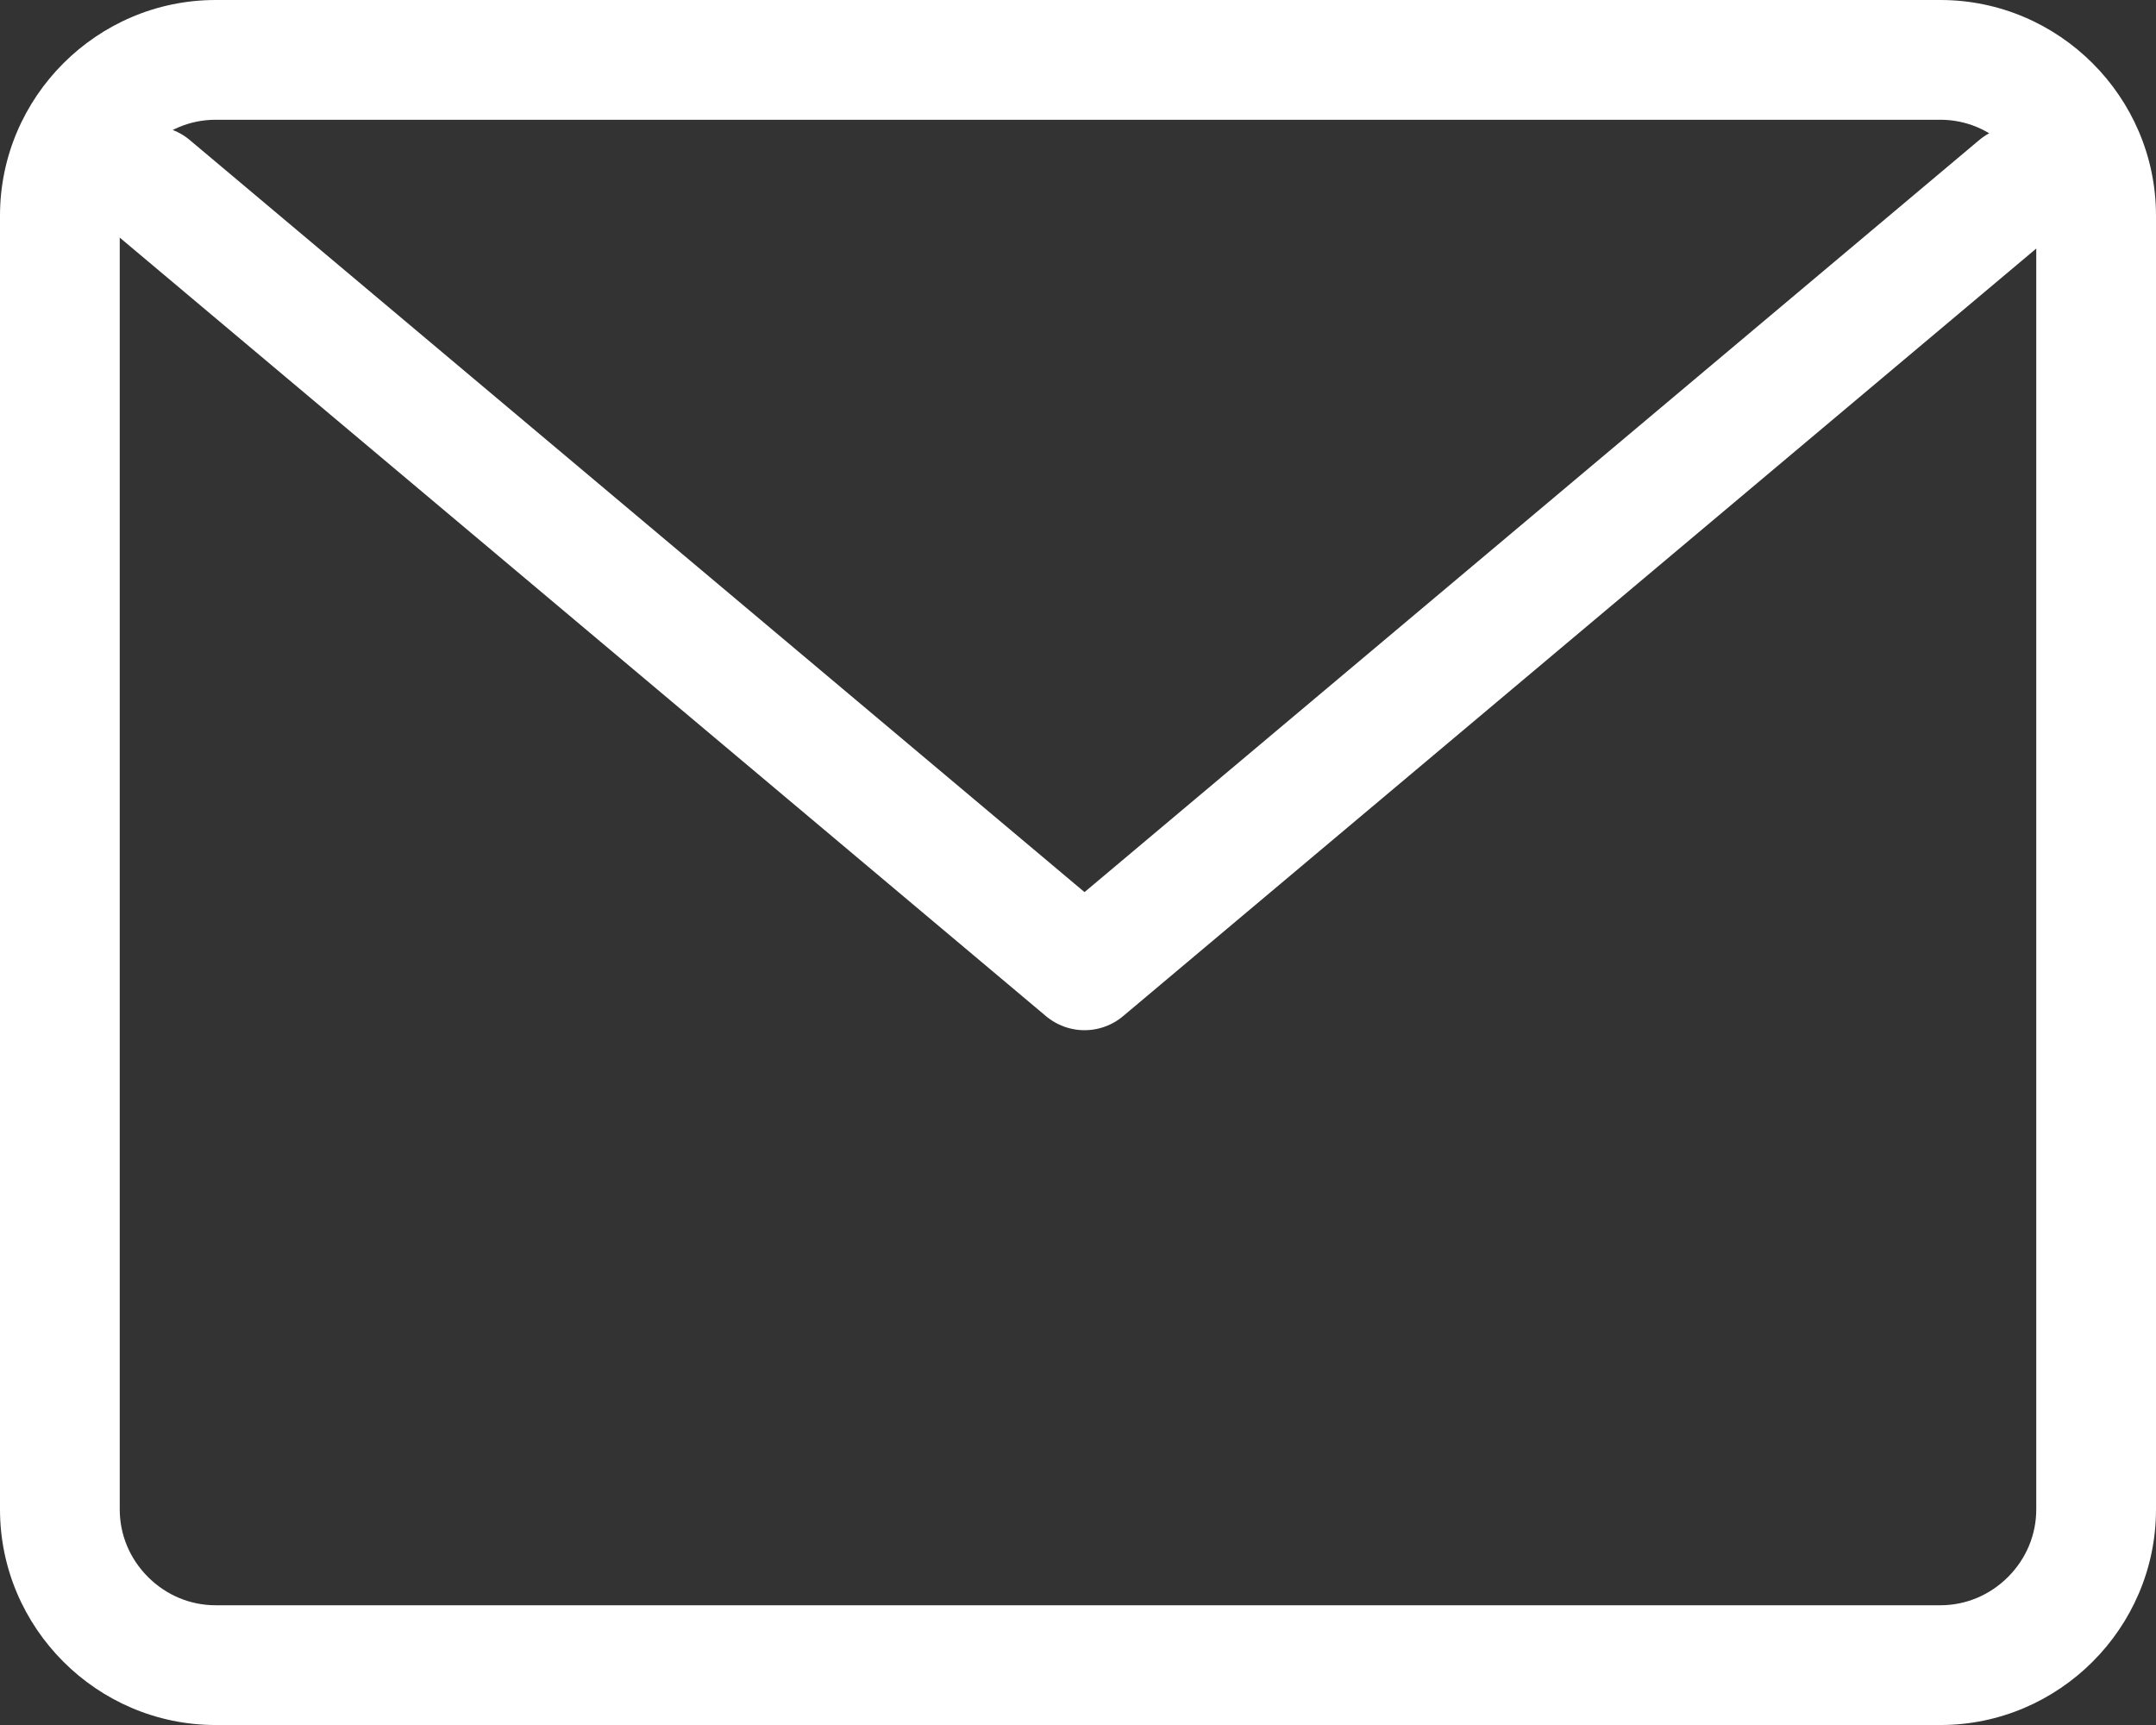 <svg xmlns="http://www.w3.org/2000/svg" width="54.017" height="43.214" viewBox="0 0 54.017 43.214">
  <rect x="0" y="0" width="54.017" height="43.214" fill="#333333" stroke="none"/>
  <g id="Group_608" data-name="Group 608" transform="translate(-1311.566 -377)">
    <path id="Path_83" data-name="Path 83" d="M49.765,9,26.383,28.652,3,9" transform="translate(1312.355 372.656)" fill="none" stroke="#fff" stroke-linecap="round" stroke-linejoin="round" stroke-width="3"/>
    <g id="Path_275" data-name="Path 275" transform="translate(1308.566 371)" fill="none" stroke-linecap="round" stroke-linejoin="round">
      <path d="M8.4,6H51.615a5.418,5.418,0,0,1,5.4,5.4v32.41a5.418,5.418,0,0,1-5.4,5.4H8.4a5.418,5.418,0,0,1-5.4-5.4V11.4A5.418,5.418,0,0,1,8.4,6Z" stroke="none"/>
      <path d="M 8.402 9 C 7.766 9 7.165 9.251 6.708 9.708 C 6.251 10.165 6 10.766 6 11.402 L 6 43.812 C 6 44.447 6.251 45.049 6.708 45.506 C 7.165 45.962 7.766 46.214 8.402 46.214 L 51.615 46.214 C 52.251 46.214 52.852 45.962 53.309 45.506 C 53.766 45.049 54.017 44.447 54.017 43.812 L 54.017 11.402 C 54.017 10.766 53.766 10.165 53.309 9.708 C 52.852 9.251 52.251 9 51.615 9 L 8.402 9 M 8.402 6 L 51.615 6 C 54.586 6 57.017 8.431 57.017 11.402 L 57.017 43.812 C 57.017 46.783 54.586 49.214 51.615 49.214 L 8.402 49.214 C 5.431 49.214 3 46.783 3 43.812 L 3 11.402 C 3 8.431 5.431 6 8.402 6 Z" stroke="none" fill="#fff"/>
    </g>
  </g>
</svg>

